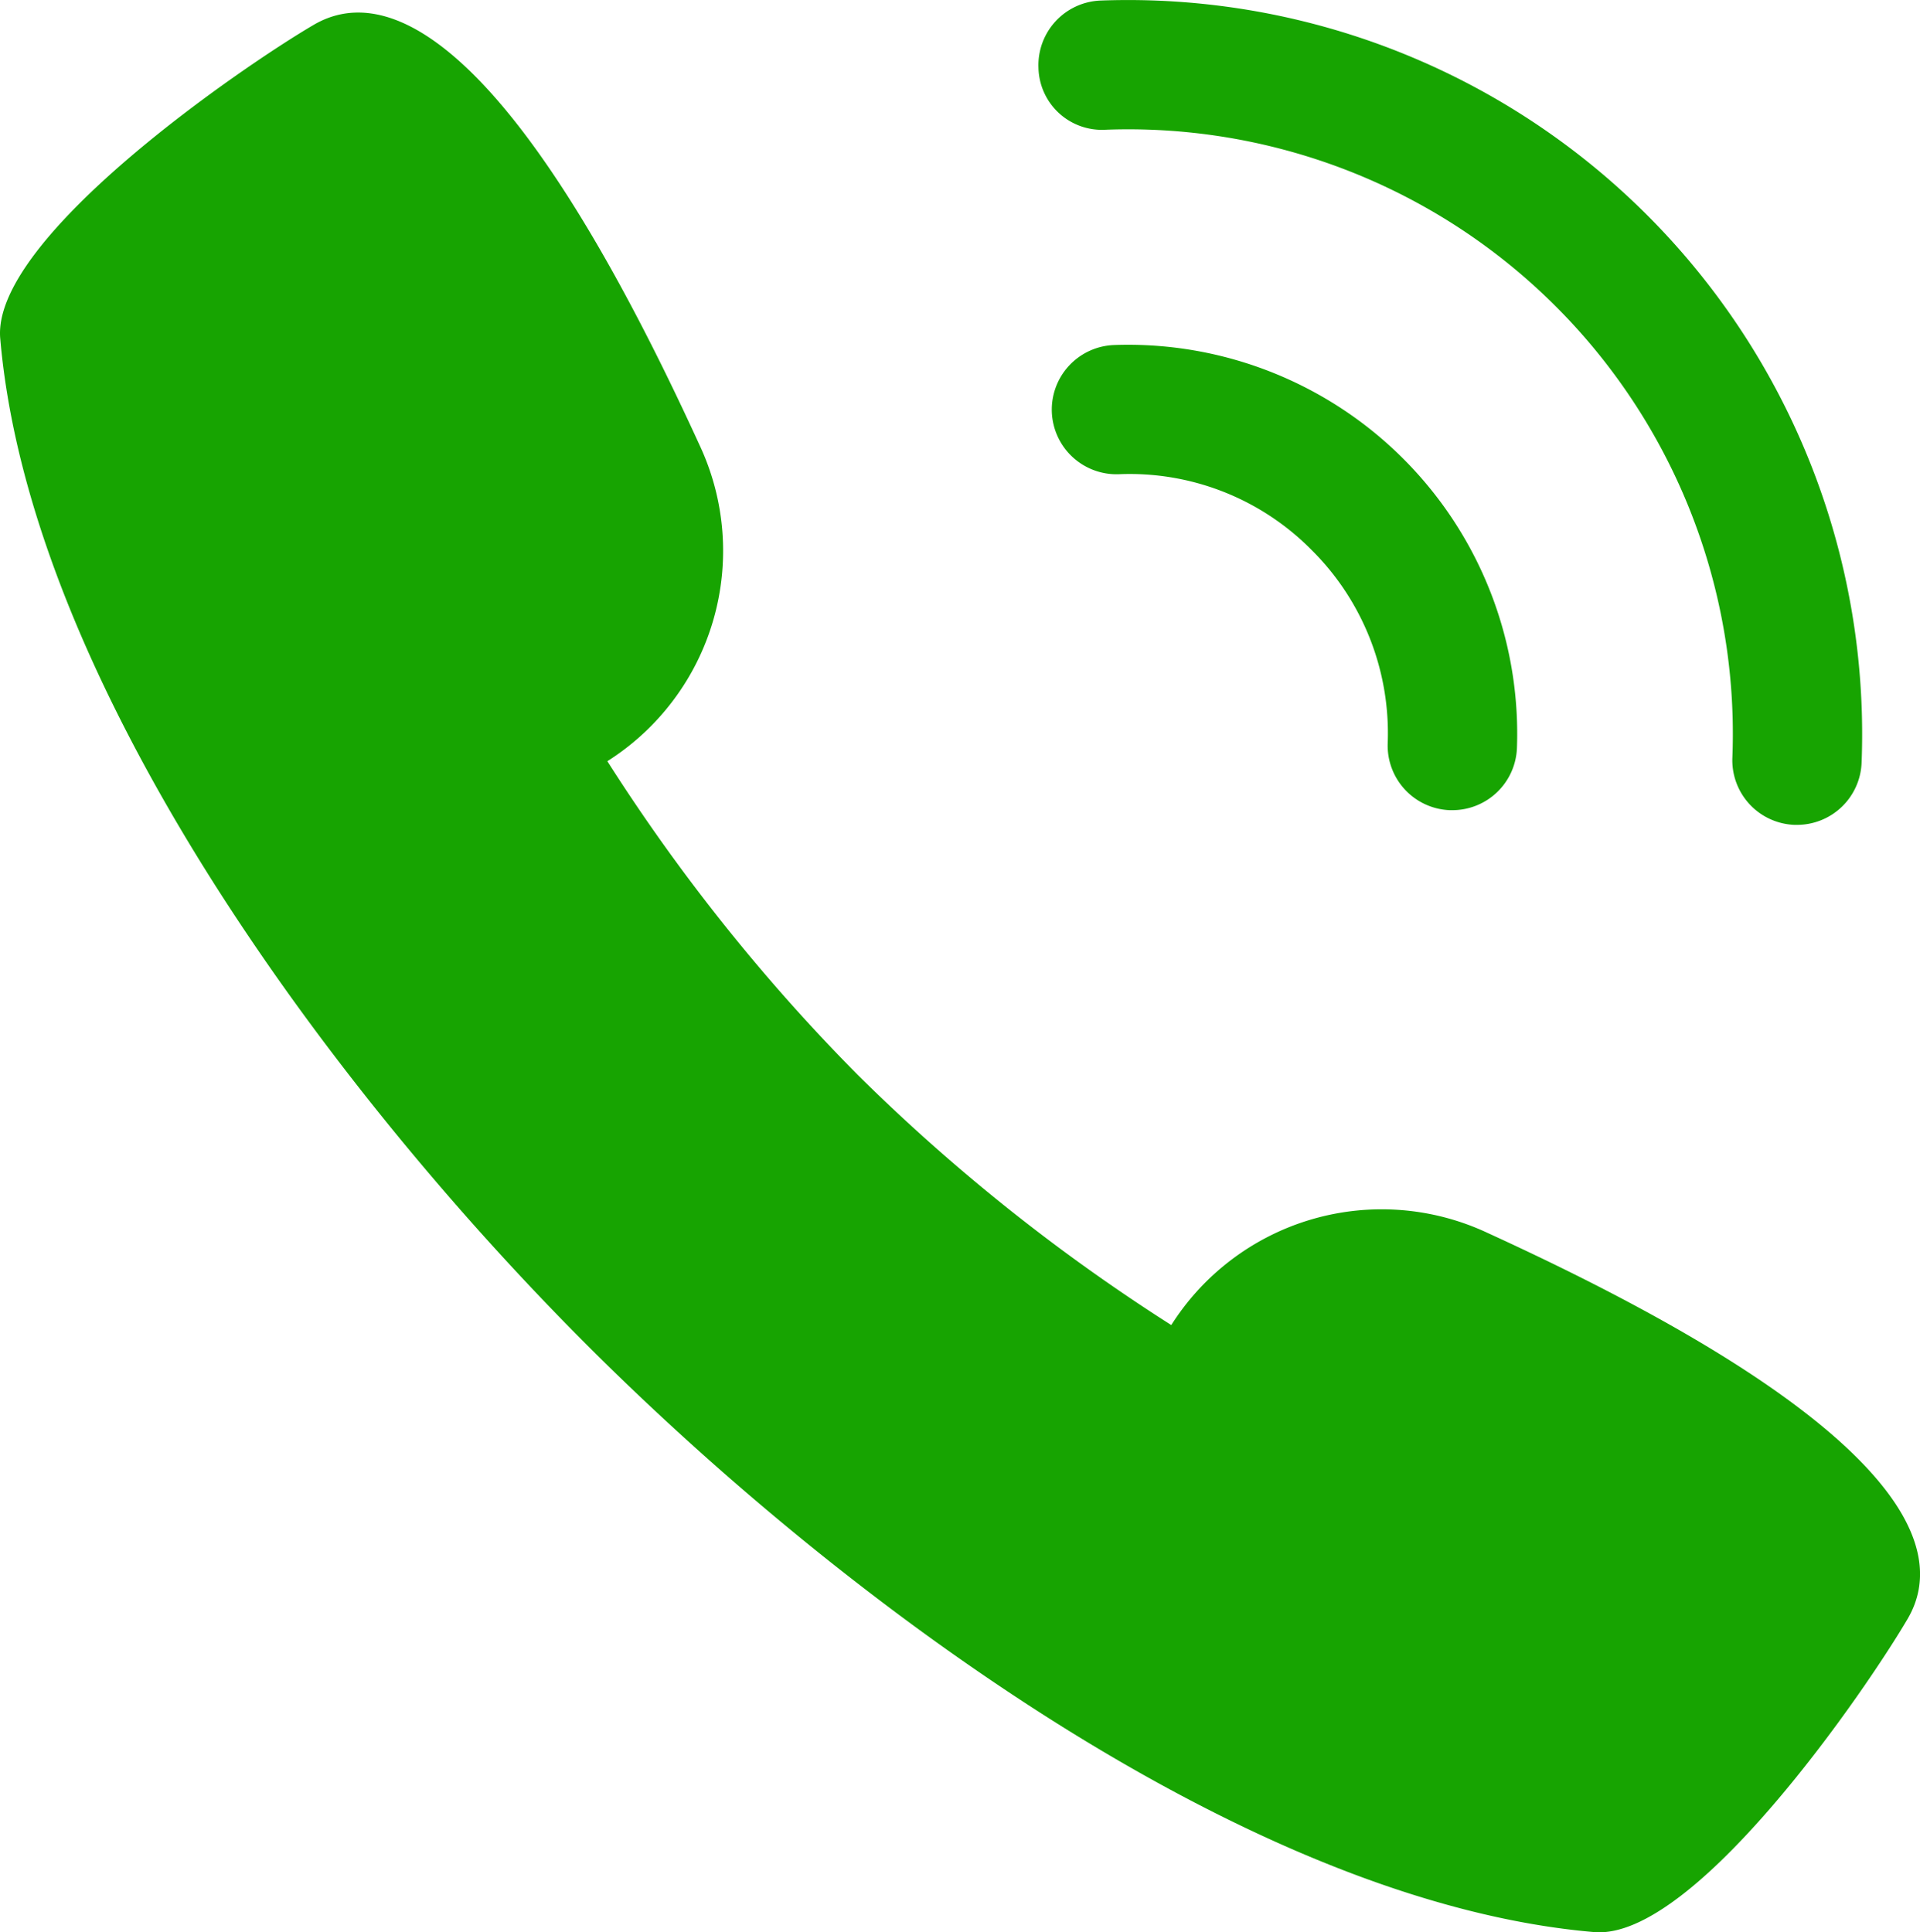 <svg xmlns="http://www.w3.org/2000/svg" width="17.52" height="17.635" viewBox="0 0 17.52 17.635">
  <g id="call" transform="translate(-61.994 39.218)">
    <g id="Call-2" data-name="Call" transform="translate(52.263 -48.657)">
      <path id="Path_1601" data-name="Path 1601" d="M27.14,24.21c-.368.63-1.943,2.94-2.862,2.862-3.113-.267-6.8-2.967-9.189-5.356S10,15.64,9.733,12.527c-.079-.919,2.232-2.494,2.862-2.862s1.764,0,3.518,3.833a2.273,2.273,0,0,1-.84,2.888,17.149,17.149,0,0,0,2.284,2.862,17.149,17.149,0,0,0,2.862,2.284,2.273,2.273,0,0,1,2.888-.84C27.144,22.447,27.507,23.58,27.14,24.21ZM19.82,10.623a5.517,5.517,0,0,1,5.719,5.729.59.59,0,0,0,.565.615h.025a.59.59,0,0,0,.589-.565,6.7,6.7,0,0,0-6.944-6.958.59.59,0,0,0-.567.612.579.579,0,0,0,.613.567ZM19.329,13.2a.591.591,0,0,0,.612.567,2.332,2.332,0,0,1,1.76.693,2.356,2.356,0,0,1,.693,1.758.59.59,0,0,0,.565.615h.025a.59.59,0,0,0,.589-.565,3.55,3.55,0,0,0-3.677-3.68.59.59,0,0,0-.567.612Z" fill="#17a401"/>
    </g>
  </g>
</svg>
